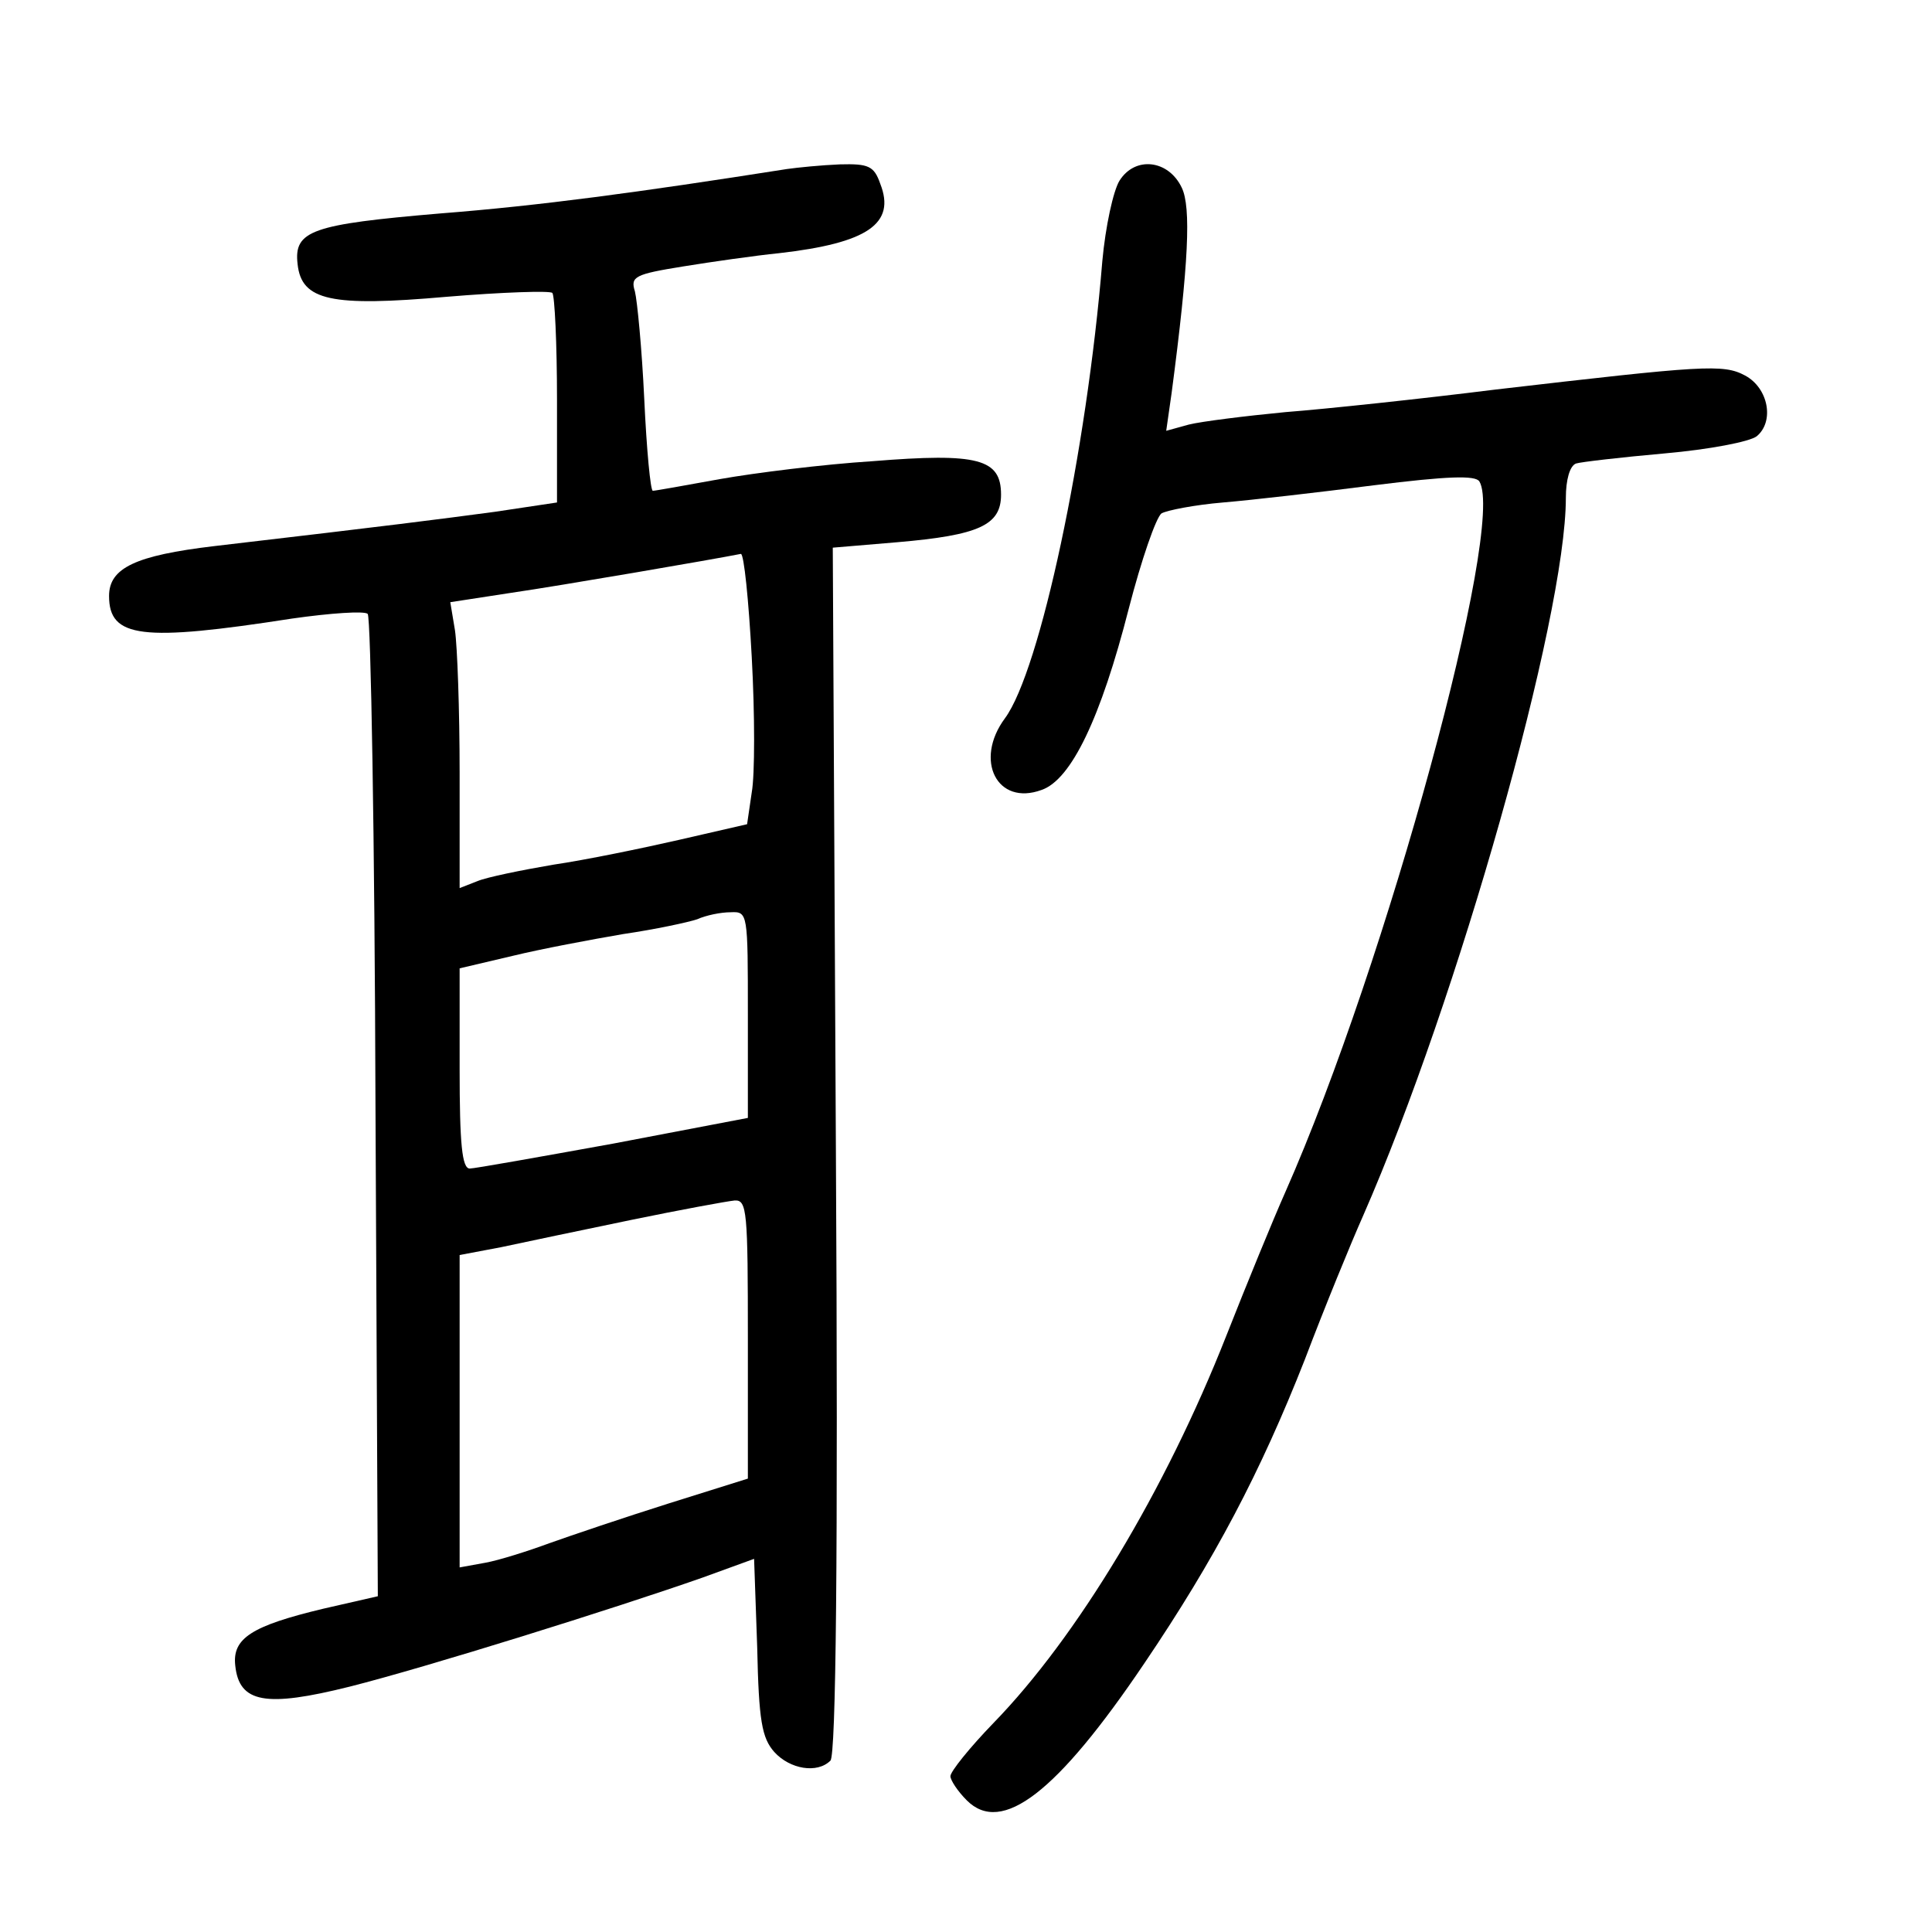 <?xml version="1.0" standalone="no"?>
<!DOCTYPE svg PUBLIC "-//W3C//DTD SVG 20010904//EN"
 "http://www.w3.org/TR/2001/REC-SVG-20010904/DTD/svg10.dtd">
<svg version="1.0" xmlns="http://www.w3.org/2000/svg"
 width="248pt" height="248pt" viewBox="0 0 248 248"
 preserveAspectRatio="xMidYMid meet">
<g transform="translate(0,248) scale(0.1,-0.1)"
fill="#000000" stroke="none">
<path d="M1010 2263 c-191 -30 -317 -47 -445 -57 -165 -14 -188 -22 -183 -65
5 -47 43 -55 191 -42 72 6 133 8 136 5 3 -3 6 -65 6 -137 l0 -132 -80 -12
c-75 -10 -129 -17 -360 -44 -101 -12 -135 -28 -135 -64 0 -54 42 -59 235 -29
49 7 93 10 97 6 4 -4 9 -289 10 -634 l3 -627 -70 -16 c-92 -22 -117 -38 -113
-73 5 -48 39 -54 147 -27 99 25 339 100 453 140 l66 24 4 -114 c2 -94 6 -116
22 -134 20 -22 55 -28 72 -11 7 7 10 258 7 784 l-4 773 83 7 c105 9 133 22
133 61 0 46 -29 54 -165 43 -63 -4 -151 -15 -196 -23 -44 -8 -83 -15 -86 -15
-3 0 -8 53 -11 118 -3 64 -9 126 -12 138 -6 19 0 22 62 32 37 6 93 14 123 17
114 13 150 38 130 89 -8 23 -15 26 -52 25 -24 -1 -54 -4 -68 -6z m-45 -627 c4
-73 4 -151 0 -173 l-6 -41 -87 -20 c-48 -11 -121 -26 -162 -32 -41 -7 -85 -16
-97 -21 l-23 -9 0 148 c0 81 -3 163 -6 183 l-6 36 78 12 c62 9 260 43 295 50
4 0 10 -59 14 -133z m-5 -458 l0 -133 -173 -33 c-94 -17 -178 -32 -184 -32
-10 0 -13 32 -13 128 l0 129 68 16 c37 9 101 21 142 28 41 6 83 15 95 19 11 5
30 9 43 9 22 1 22 -1 22 -131z m0 -417 l0 -179 -102 -32 c-57 -18 -125 -41
-153 -51 -27 -10 -65 -22 -82 -25 l-33 -6 0 200 0 201 53 10 c28 6 104 22 167
35 63 13 123 24 133 25 16 1 17 -14 17 -178z"/>
<path d="M1437 2248 c-8 -13 -18 -59 -22 -103 -20 -245 -80 -526 -125 -587
-40 -54 -10 -113 47 -92 38 13 76 92 112 233 16 62 35 117 42 122 7 4 43 11
79 14 36 3 123 13 193 22 96 12 131 13 136 5 34 -56 -119 -618 -249 -912 -16
-36 -50 -119 -76 -185 -78 -198 -191 -386 -299 -497 -30 -31 -55 -62 -55 -68
0 -5 9 -19 21 -31 45 -45 116 10 228 176 90 133 149 245 206 390 25 66 59 149
75 185 121 276 260 767 260 921 0 23 5 41 13 44 6 2 58 8 114 13 57 5 109 15
118 22 23 19 15 62 -15 78 -28 15 -53 13 -320 -18 -96 -12 -218 -25 -270 -29
-52 -5 -108 -12 -124 -16 l-29 -8 7 49 c22 167 25 238 13 263 -17 36 -60 41
-80 9z"/>
</g>
</svg>

